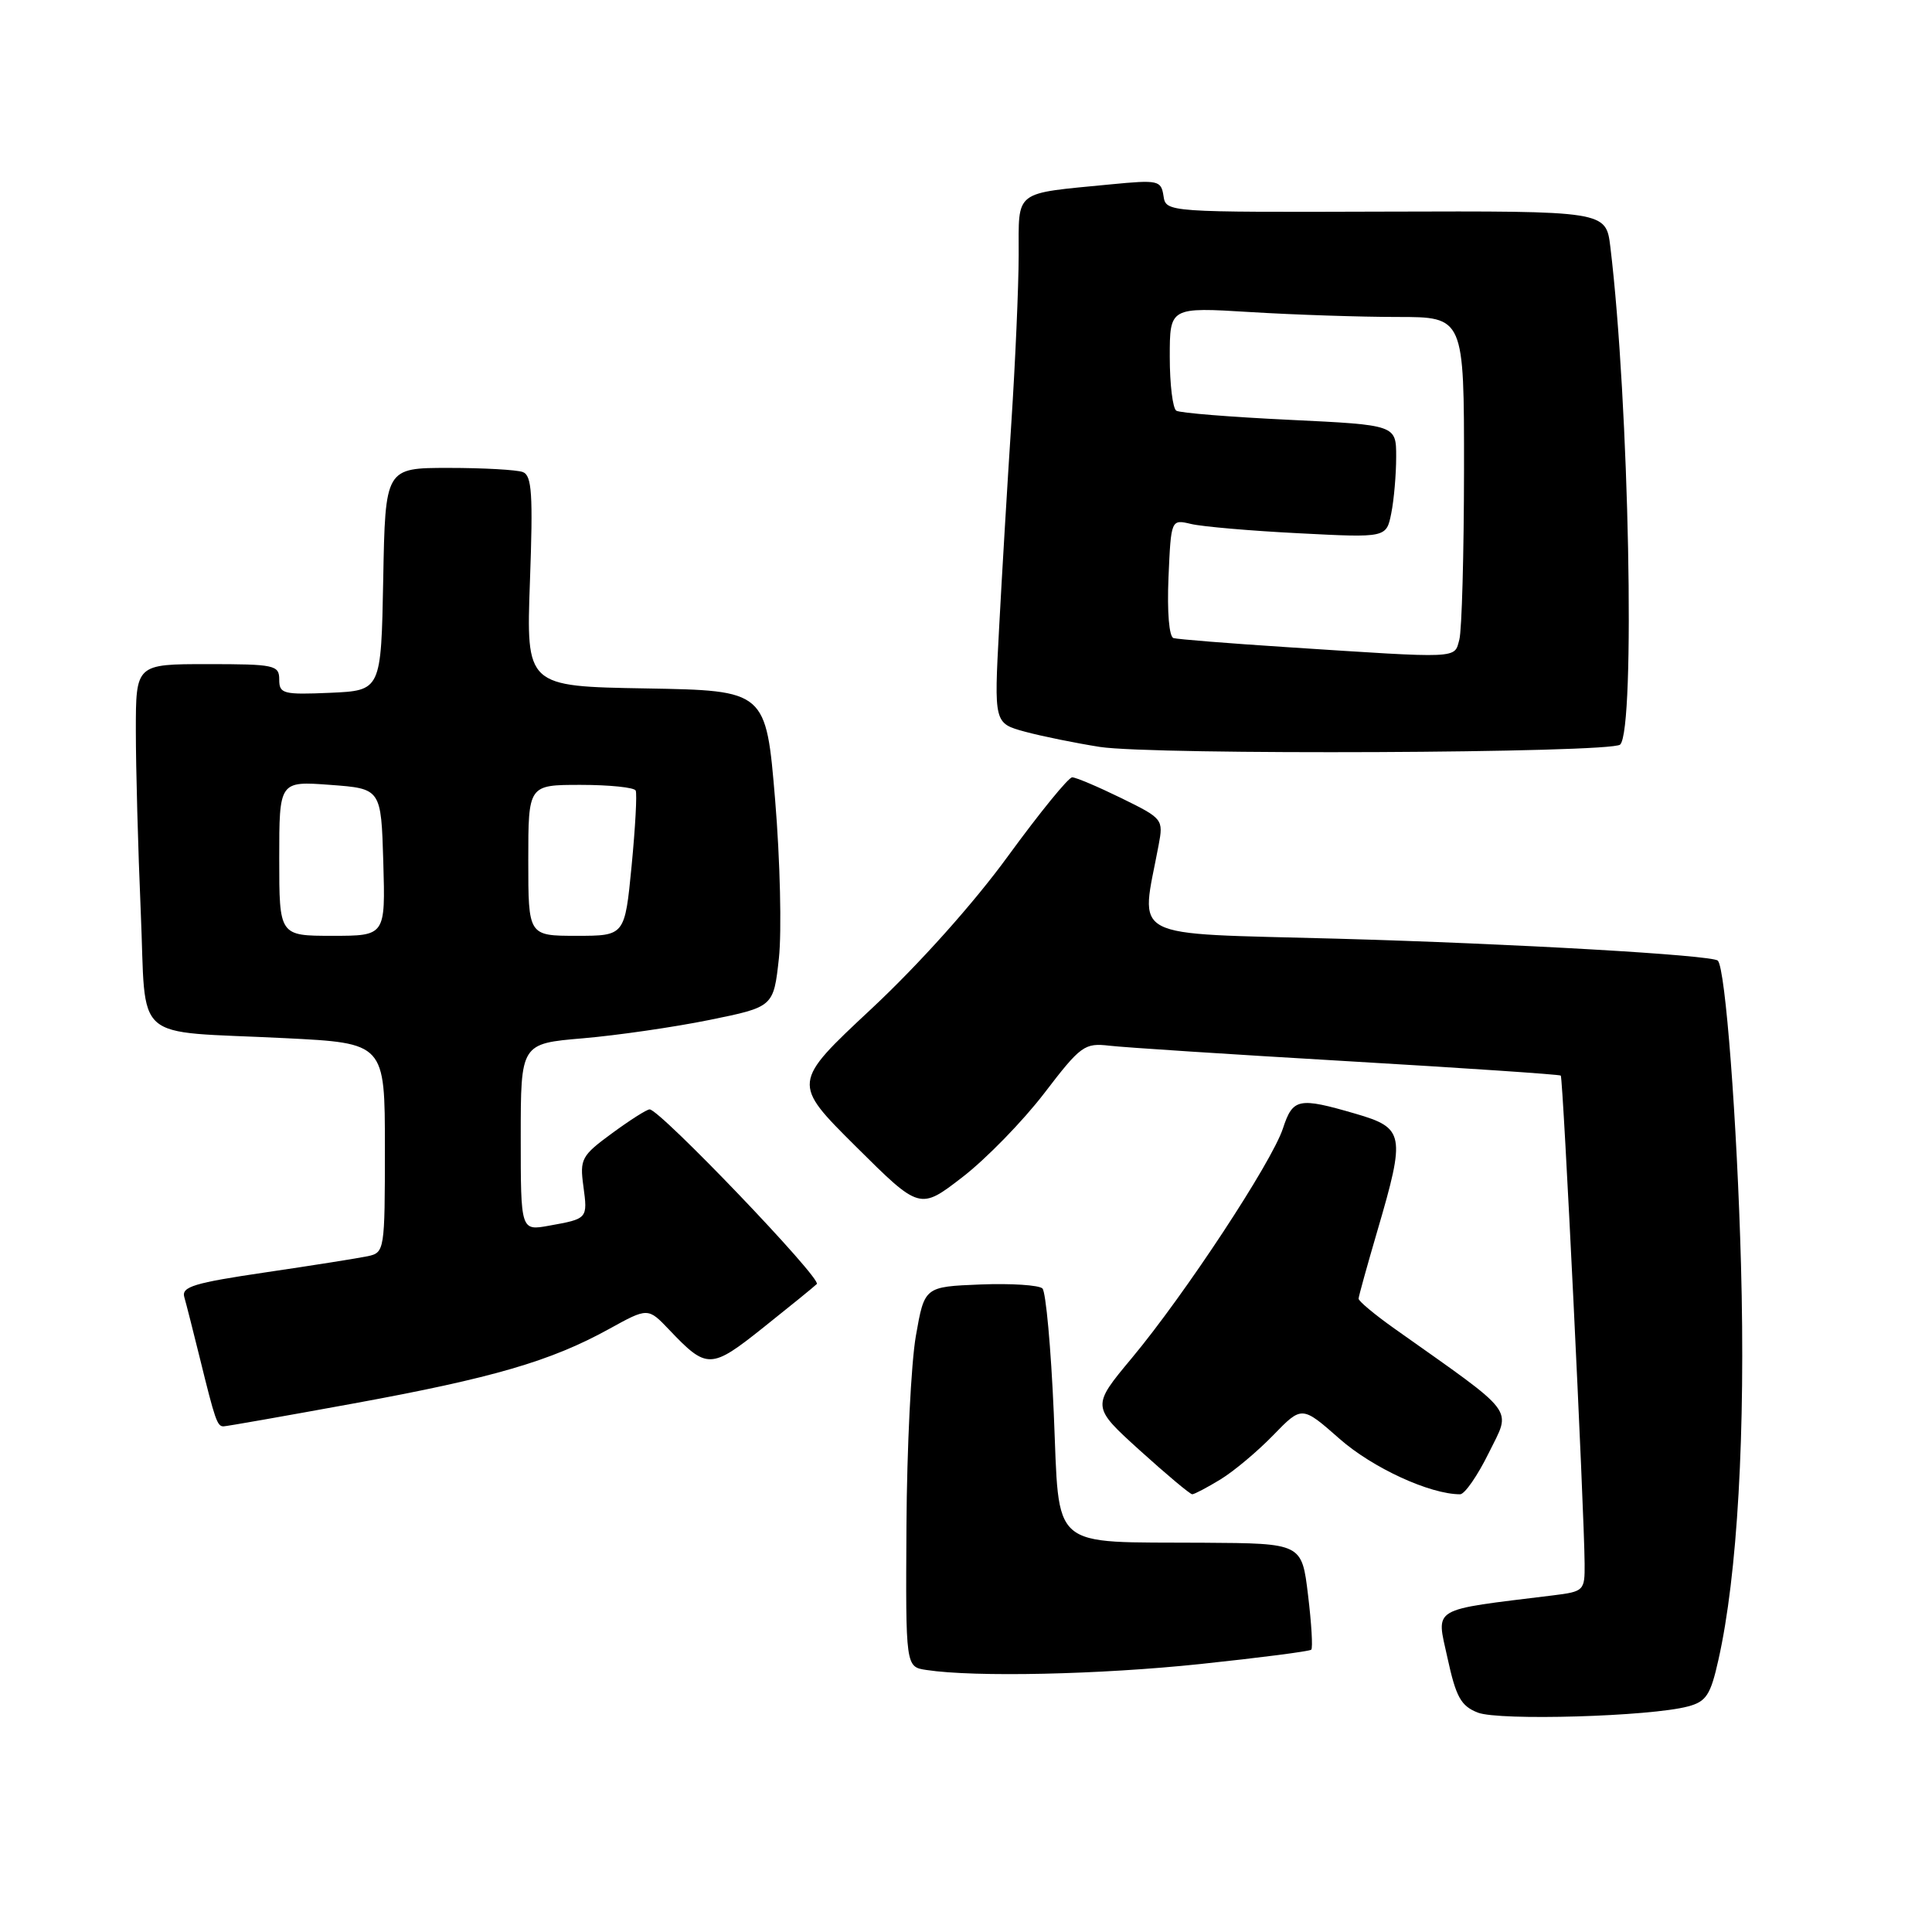 <?xml version="1.0" encoding="UTF-8" standalone="no"?>
<!DOCTYPE svg PUBLIC "-//W3C//DTD SVG 1.1//EN" "http://www.w3.org/Graphics/SVG/1.1/DTD/svg11.dtd" >
<svg xmlns="http://www.w3.org/2000/svg" xmlns:xlink="http://www.w3.org/1999/xlink" version="1.1" viewBox="0 0 256 256">
 <g >
 <path fill="currentColor"
d=" M 223.67 226.11 C 226.09 225.47 226.66 224.59 227.70 219.93 C 230.22 208.74 231.30 189.81 230.69 167.55 C 230.17 148.54 228.63 128.30 227.62 127.29 C 226.88 126.55 200.52 125.03 177.14 124.38 C 148.97 123.60 151.14 124.74 153.52 112.00 C 154.17 108.55 154.09 108.46 148.57 105.75 C 145.48 104.24 142.56 103.00 142.07 103.00 C 141.58 103.00 137.76 107.69 133.58 113.42 C 129.02 119.69 121.81 127.74 115.47 133.67 C 104.94 143.50 104.94 143.50 113.41 151.92 C 121.88 160.34 121.88 160.34 127.55 155.96 C 130.67 153.55 135.53 148.56 138.36 144.87 C 143.21 138.53 143.70 138.18 147.00 138.56 C 148.93 138.79 163.10 139.71 178.50 140.61 C 193.90 141.51 206.64 142.37 206.81 142.52 C 207.12 142.78 209.92 200.13 209.97 207.19 C 210.00 210.78 209.89 210.89 205.75 211.40 C 189.36 213.42 190.31 212.85 191.80 219.69 C 192.93 224.88 193.58 226.05 195.82 226.93 C 198.66 228.03 218.68 227.45 223.67 226.11 Z  M 159.07 220.49 C 166.92 219.66 173.53 218.81 173.75 218.59 C 173.97 218.37 173.78 215.11 173.32 211.34 C 172.50 204.50 172.50 204.50 159.50 204.42 C 138.79 204.28 140.43 205.70 139.63 187.23 C 139.26 178.61 138.58 171.18 138.13 170.73 C 137.68 170.28 133.97 170.04 129.90 170.20 C 122.50 170.50 122.50 170.50 121.36 177.00 C 120.73 180.57 120.17 191.91 120.11 202.18 C 120.00 220.87 120.00 220.87 122.75 221.28 C 129.17 222.26 145.78 221.89 159.07 220.49 Z  M 161.72 196.03 C 163.49 194.95 166.64 192.31 168.72 190.16 C 172.51 186.26 172.51 186.26 177.51 190.66 C 181.87 194.50 189.47 198.00 193.47 198.00 C 194.08 198.00 195.79 195.53 197.27 192.52 C 200.26 186.43 201.22 187.70 184.75 176.03 C 182.14 174.18 180.01 172.40 180.02 172.08 C 180.03 171.76 181.16 167.70 182.52 163.05 C 186.26 150.30 186.10 149.46 179.60 147.57 C 172.04 145.37 171.31 145.52 169.99 149.54 C 168.50 154.04 157.00 171.52 149.98 179.94 C 144.62 186.37 144.62 186.37 151.04 192.19 C 154.57 195.38 157.69 198.00 157.98 198.00 C 158.27 197.99 159.95 197.11 161.72 196.03 Z  M 46.89 185.96 C 65.31 182.59 72.97 180.36 80.68 176.11 C 85.86 173.25 85.86 173.25 88.68 176.21 C 93.67 181.46 94.19 181.45 101.15 175.90 C 104.64 173.12 107.83 170.53 108.23 170.14 C 108.94 169.46 87.44 147.00 86.08 147.00 C 85.70 147.00 83.46 148.43 81.09 150.17 C 77.05 153.13 76.81 153.58 77.30 157.17 C 77.88 161.49 77.88 161.49 72.75 162.41 C 69.00 163.09 69.00 163.09 69.00 150.68 C 69.00 138.28 69.00 138.28 77.25 137.58 C 81.79 137.19 89.33 136.10 94.00 135.15 C 102.50 133.42 102.50 133.42 103.21 126.96 C 103.59 123.41 103.37 113.97 102.71 106.00 C 101.50 91.50 101.50 91.50 85.61 91.22 C 69.72 90.95 69.72 90.95 70.22 77.03 C 70.64 65.49 70.48 63.01 69.28 62.55 C 68.49 62.25 64.06 62.00 59.44 62.00 C 51.05 62.00 51.05 62.00 50.78 76.75 C 50.50 91.50 50.50 91.50 43.75 91.80 C 37.52 92.07 37.00 91.93 37.00 90.05 C 37.00 88.13 36.40 88.00 27.50 88.00 C 18.00 88.00 18.00 88.00 18.00 96.84 C 18.00 101.70 18.29 112.48 18.65 120.80 C 19.42 138.51 17.17 136.53 37.75 137.56 C 51.00 138.22 51.00 138.22 51.00 152.09 C 51.00 165.67 50.95 165.97 48.75 166.45 C 47.51 166.71 41.42 167.68 35.22 168.59 C 25.72 169.99 24.02 170.50 24.42 171.87 C 24.68 172.77 25.61 176.43 26.49 180.00 C 28.50 188.17 28.78 189.00 29.61 189.00 C 29.98 189.00 37.76 187.63 46.89 185.96 Z  M 214.68 98.66 C 216.72 96.63 215.87 53.27 213.38 32.72 C 212.80 27.95 212.80 27.95 183.65 28.04 C 154.50 28.13 154.50 28.13 154.17 25.96 C 153.85 23.90 153.48 23.82 147.17 24.43 C 134.17 25.70 135.00 25.06 134.98 33.83 C 134.97 38.05 134.53 48.02 134.01 56.00 C 133.49 63.98 132.76 76.20 132.39 83.17 C 131.71 95.84 131.71 95.84 135.84 96.96 C 138.11 97.57 142.56 98.47 145.73 98.97 C 152.80 100.07 213.54 99.80 214.68 98.66 Z  M 37.00 113.75 C 37.00 103.50 37.00 103.50 43.75 104.00 C 50.50 104.50 50.50 104.50 50.79 114.25 C 51.07 124.00 51.07 124.00 44.04 124.00 C 37.00 124.00 37.00 124.00 37.00 113.75 Z  M 70.00 114.00 C 70.00 104.00 70.00 104.00 76.94 104.00 C 80.76 104.00 84.04 104.34 84.23 104.75 C 84.43 105.16 84.18 109.66 83.69 114.75 C 82.79 124.00 82.79 124.00 76.40 124.00 C 70.00 124.00 70.00 124.00 70.00 114.00 Z  M 170.50 85.75 C 162.80 85.25 156.05 84.71 155.50 84.55 C 154.91 84.38 154.64 81.12 154.83 76.53 C 155.17 68.80 155.17 68.80 157.83 69.43 C 159.30 69.78 165.72 70.34 172.10 70.66 C 183.70 71.26 183.70 71.26 184.35 68.01 C 184.71 66.22 185.00 62.85 185.00 60.53 C 185.00 56.31 185.00 56.31 170.87 55.63 C 163.10 55.26 156.35 54.72 155.87 54.42 C 155.39 54.12 155.00 50.92 155.00 47.29 C 155.00 40.70 155.00 40.70 165.66 41.35 C 171.52 41.71 180.29 42.00 185.16 42.00 C 194.00 42.00 194.00 42.00 193.99 62.25 C 193.98 73.39 193.70 83.51 193.37 84.75 C 192.68 87.31 193.67 87.26 170.50 85.75 Z "/>
</g>
</svg>